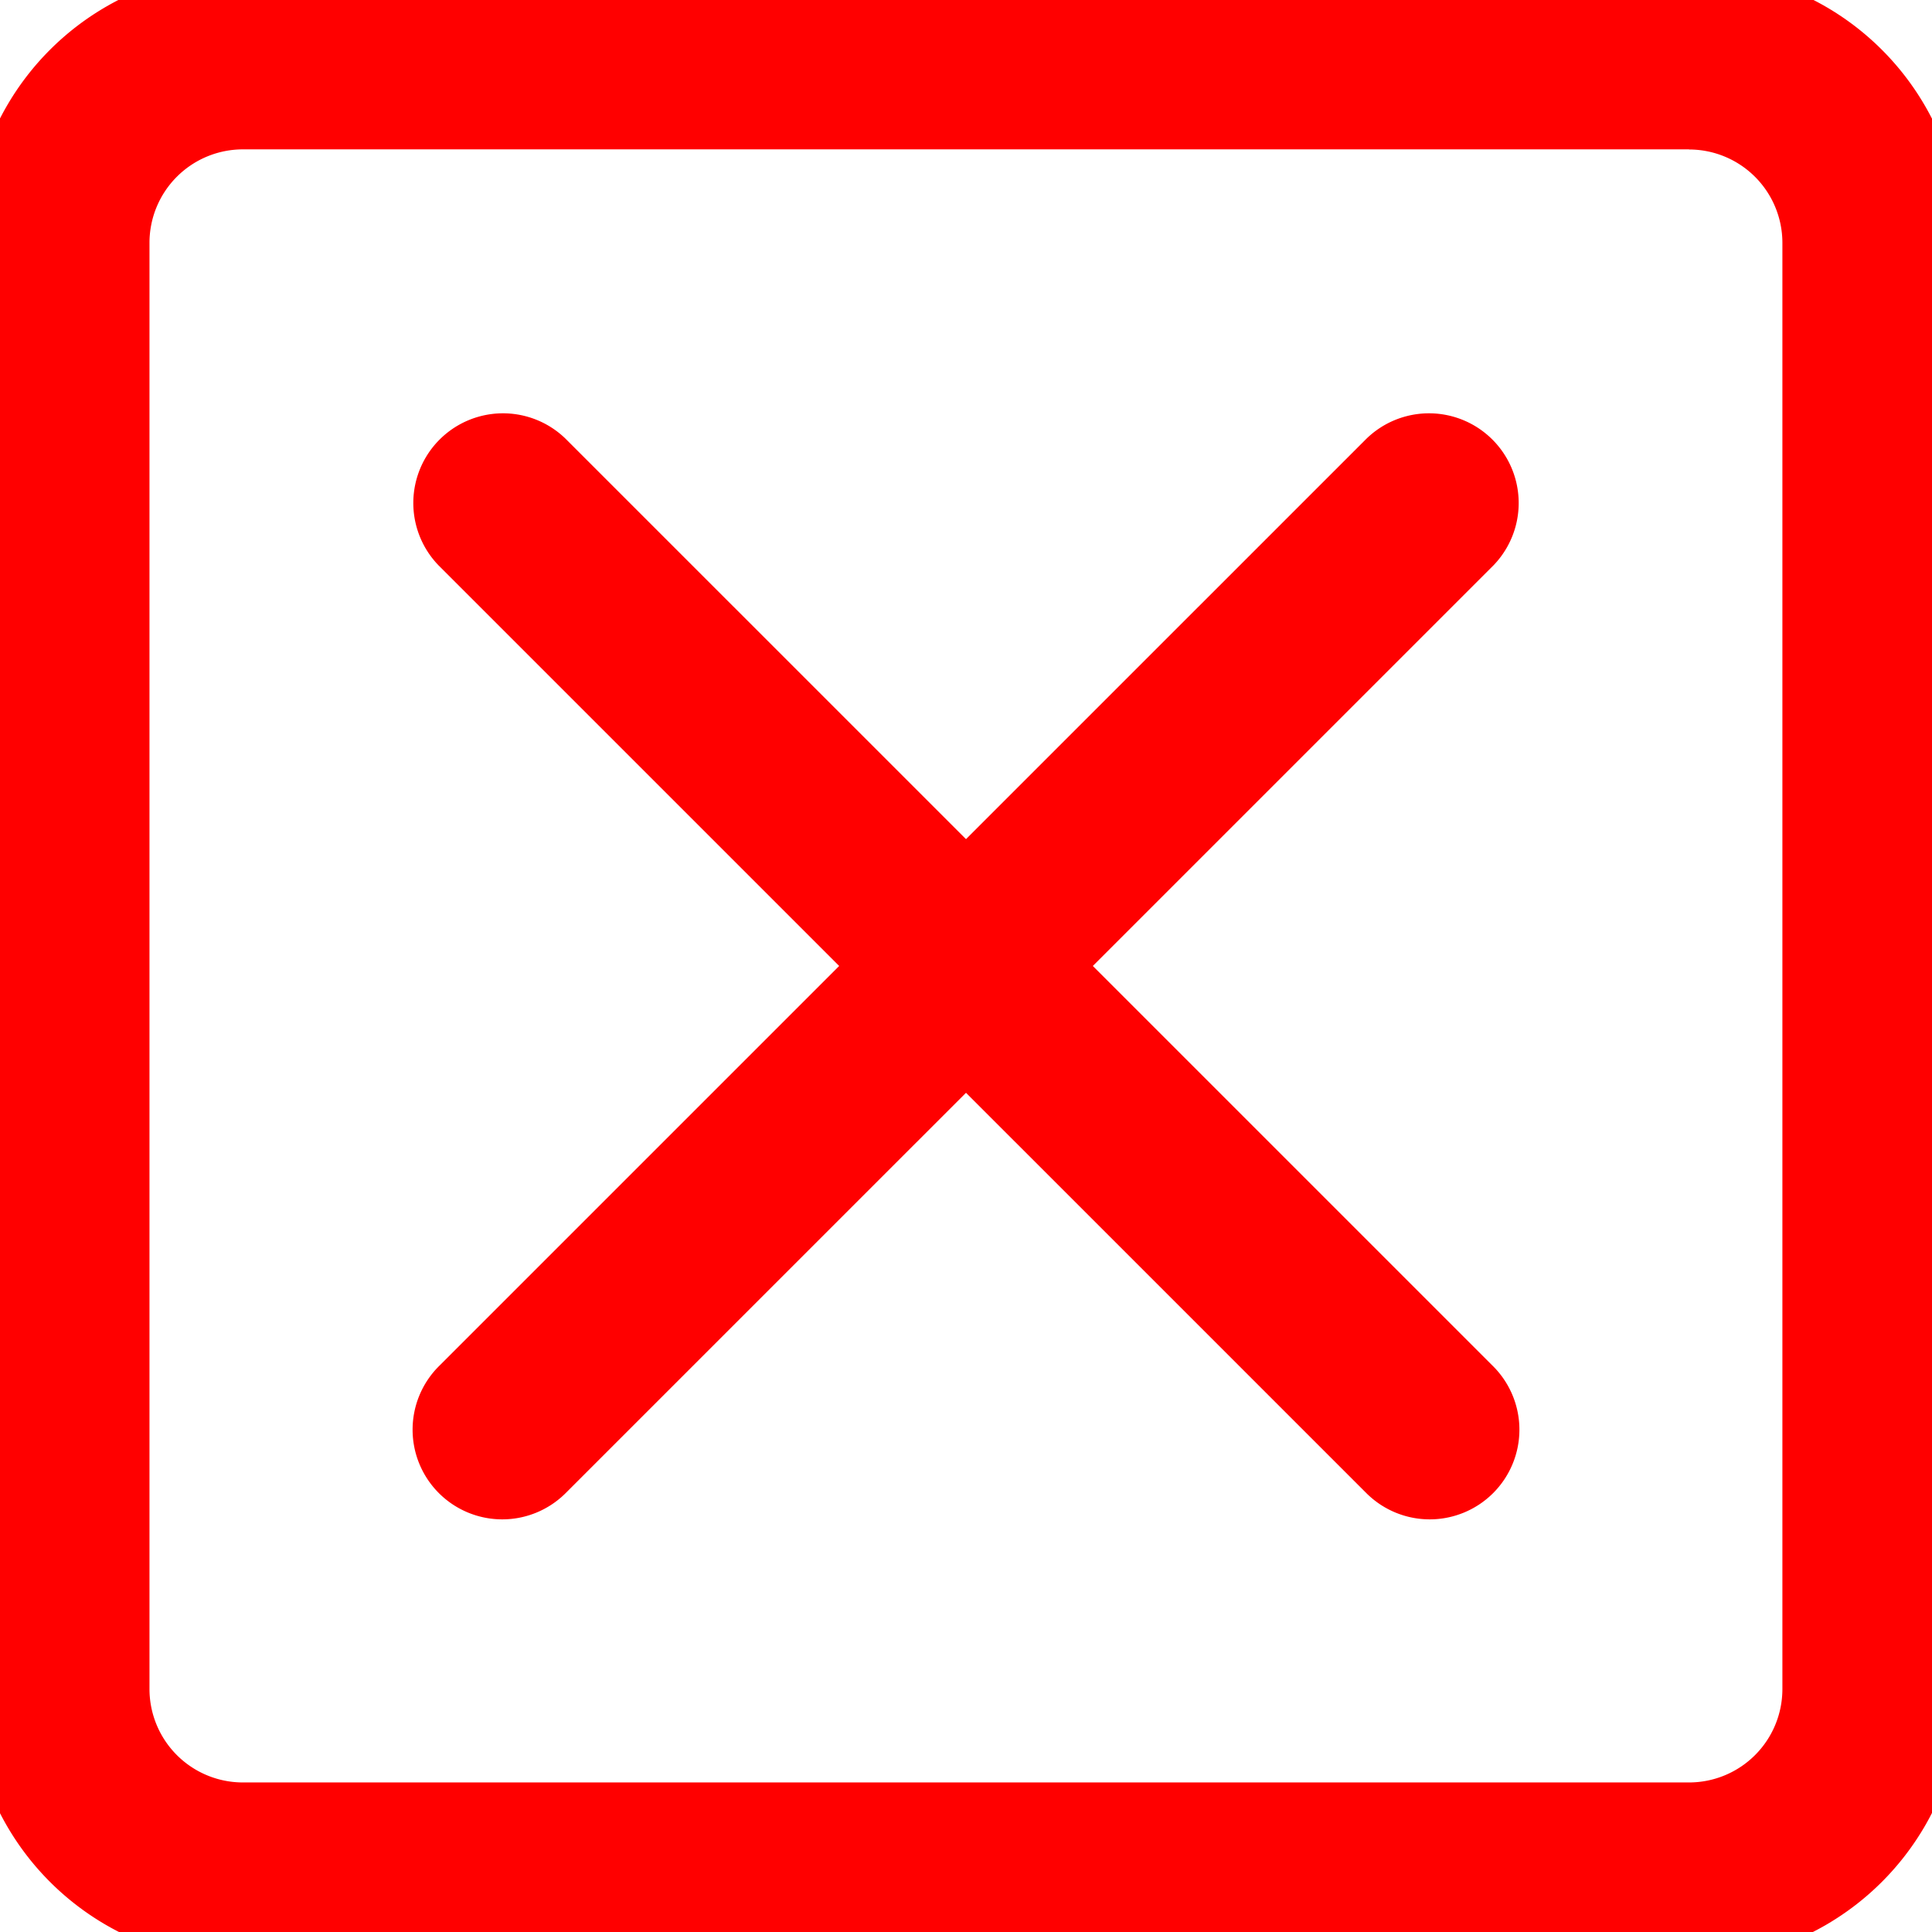 <!DOCTYPE svg PUBLIC "-//W3C//DTD SVG 1.1//EN" "http://www.w3.org/Graphics/SVG/1.1/DTD/svg11.dtd">
<!-- Uploaded to: SVG Repo, www.svgrepo.com, Transformed by: SVG Repo Mixer Tools -->
<svg fill="#ff0000" width="800px" height="800px" viewBox="0 0 32.311 32.311" xmlns="http://www.w3.org/2000/svg" stroke="#ff0000">
<g id="SVGRepo_bgCarrier" stroke-width="0"/>
<g id="SVGRepo_tracerCarrier" stroke-linecap="round" stroke-linejoin="round"/>
<g id="SVGRepo_iconCarrier"> <g transform="translate(-96.951 -642.343)"> <path d="M125.2,644.343a2.062,2.062,0,0,1,2.06,2.059v24.191a2.062,2.062,0,0,1-2.06,2.06H101.011a2.063,2.063,0,0,1-2.06-2.06V646.4a2.063,2.063,0,0,1,2.06-2.059H125.2m0-2H101.011a4.059,4.059,0,0,0-4.06,4.059v24.191a4.06,4.06,0,0,0,4.06,4.06H125.2a4.06,4.06,0,0,0,4.06-4.06V646.4a4.059,4.059,0,0,0-4.06-4.059Z"/> <path d="M120.862,667.253a1,1,0,0,1-.707-.293l-15.511-15.51a1,1,0,0,1,1.414-1.414l15.511,15.51a1,1,0,0,1-.707,1.707Z"/> <path d="M105.351,667.253a1,1,0,0,1-.707-1.707l15.511-15.51a1,1,0,0,1,1.414,1.414l-15.511,15.51A1,1,0,0,1,105.351,667.253Z"/> </g> </g>
</svg>